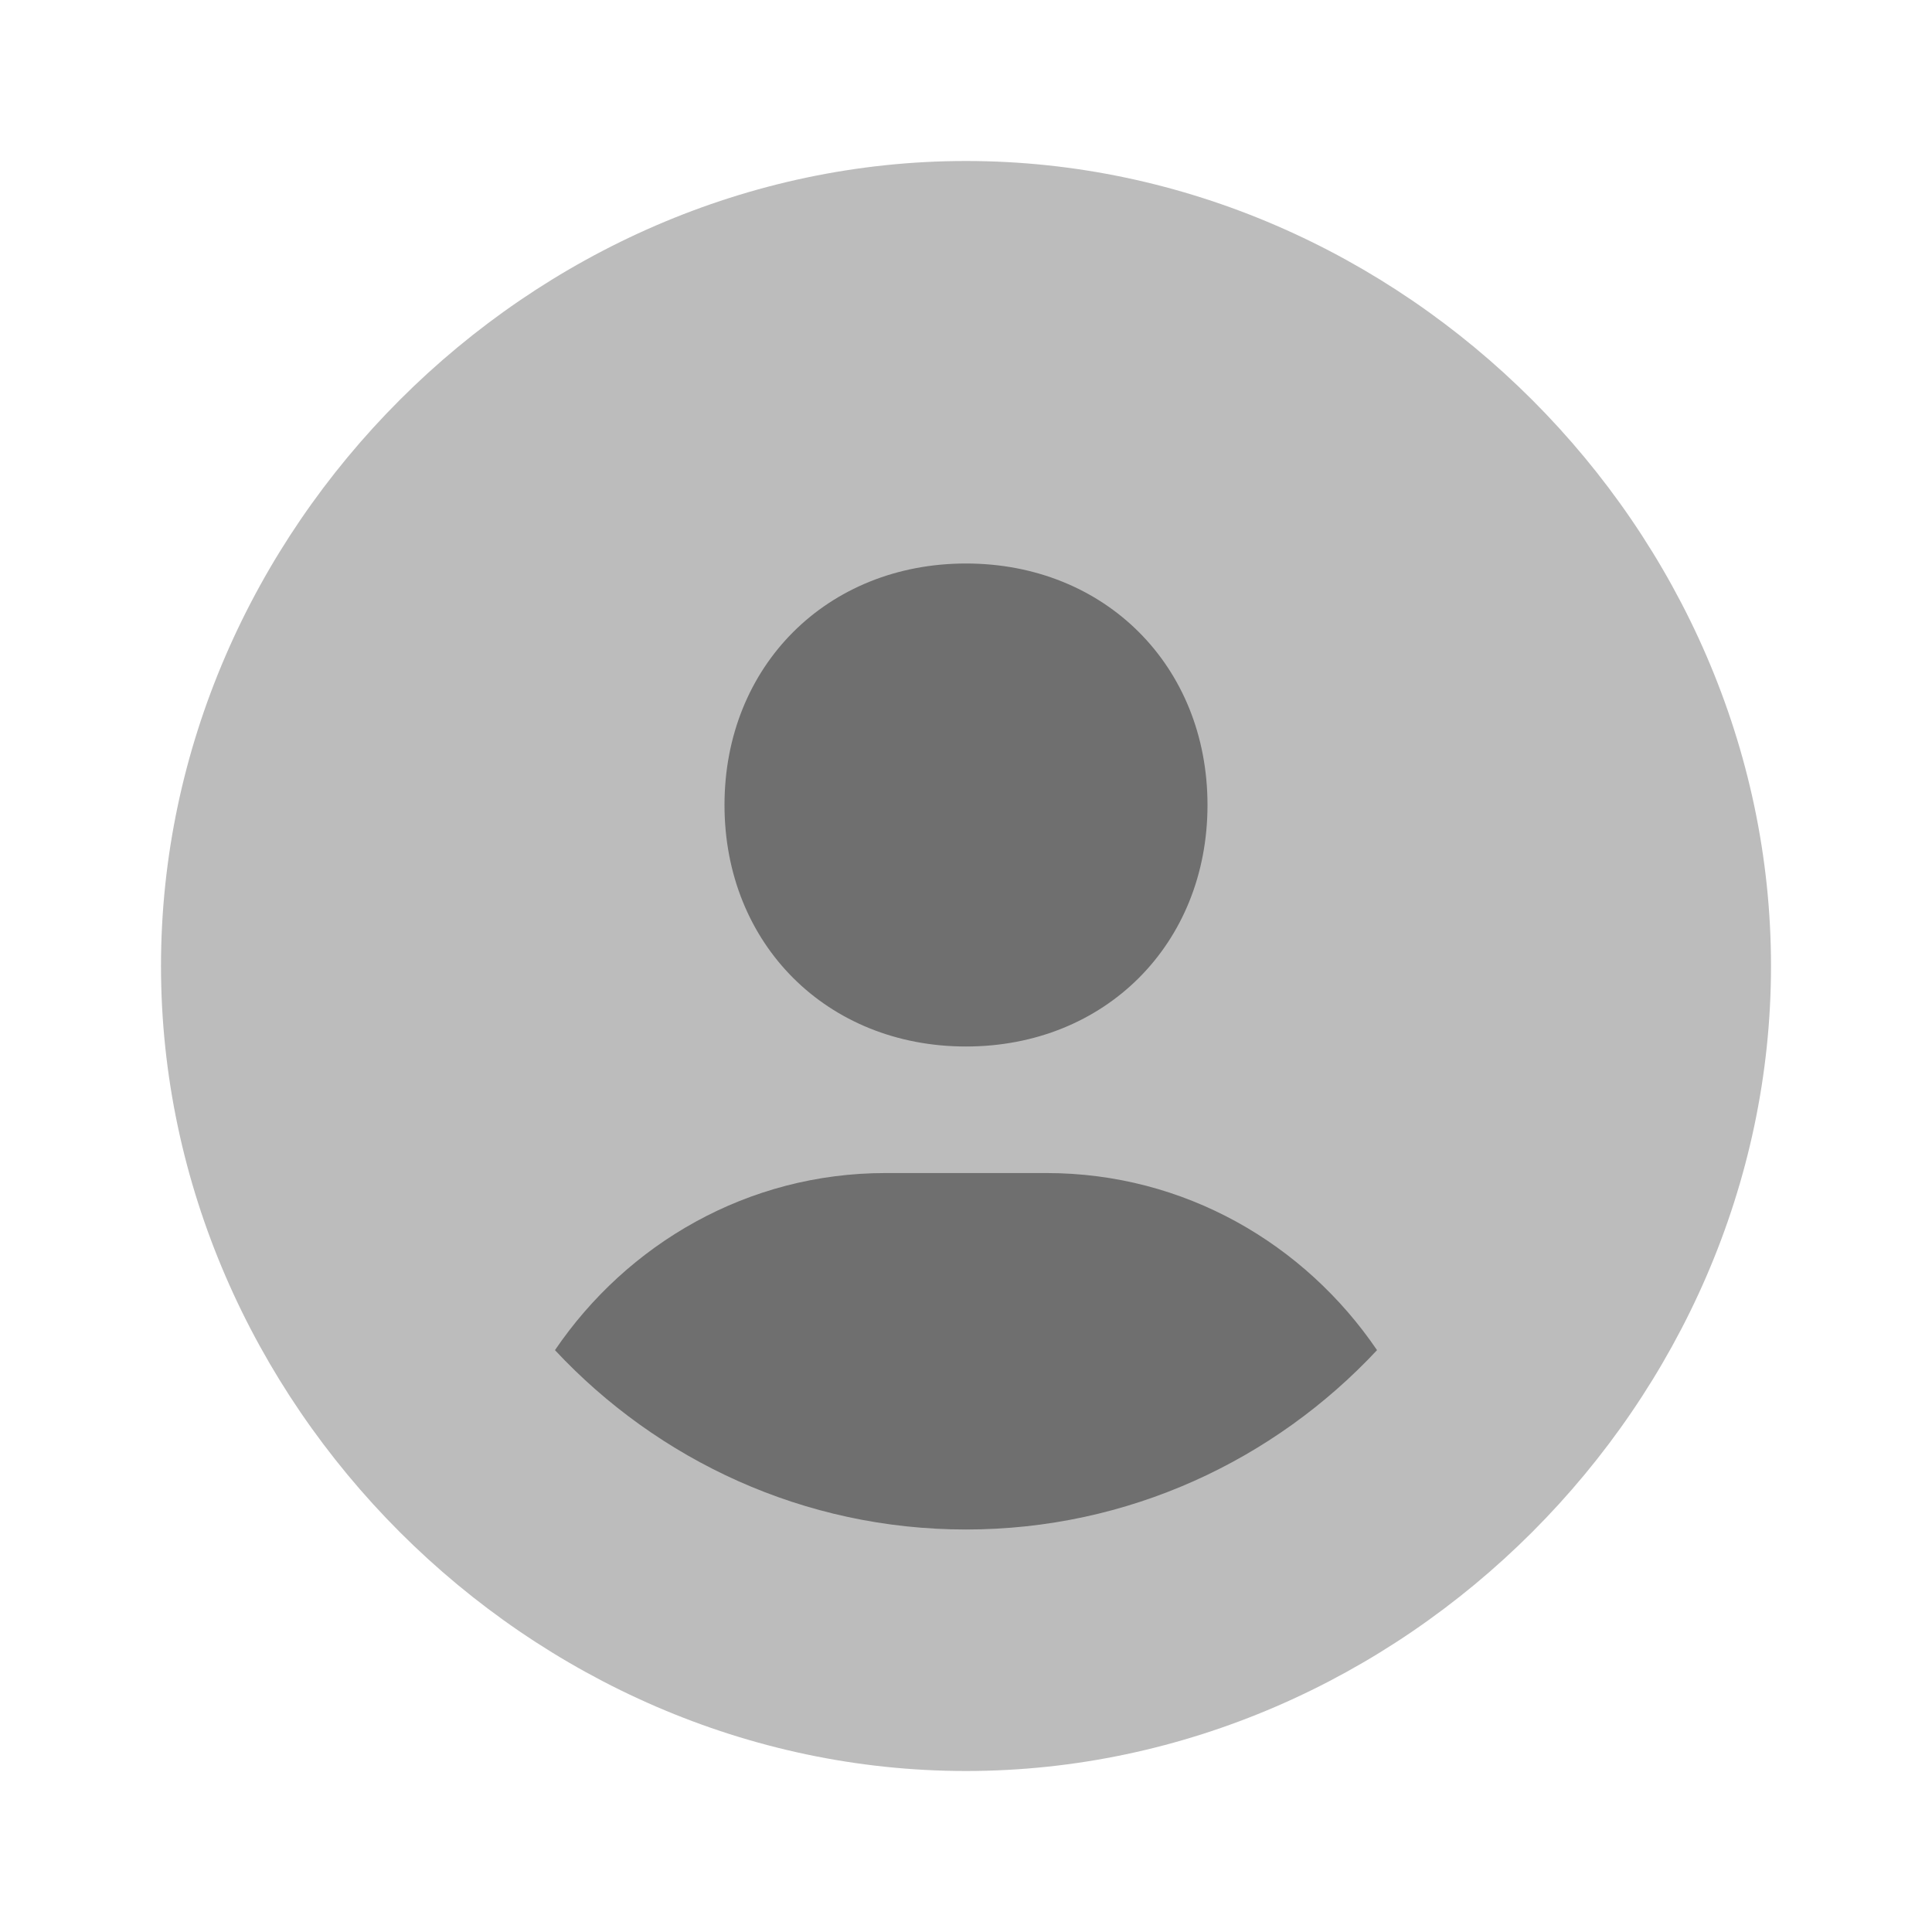 <svg width="510" height="510" viewBox="0 0 510 510" fill="none" xmlns="http://www.w3.org/2000/svg"><ellipse cx="259" cy="254.5" rx="200" ry="200.5" fill="#6F6F6F"/><path d="M255 42.5C139.804 42.5 42.5 139.804 42.5 255C42.5 370.196 139.804 467.5 255 467.5C370.196 467.5 467.5 370.196 467.5 255C467.5 139.804 370.196 42.5 255 42.5ZM255 148.75C291.699 148.75 318.75 175.78 318.75 212.5C318.75 249.22 291.699 276.25 255 276.25C218.322 276.25 191.25 249.22 191.25 212.5C191.25 175.78 218.322 148.75 255 148.75ZM146.497 356.405C165.559 328.355 197.349 309.655 233.75 309.655H276.25C312.672 309.655 344.441 328.355 363.503 356.405C336.345 385.475 297.819 403.75 255 403.75C212.181 403.75 173.655 385.475 146.497 356.405Z" fill="#BCBCBC"/></svg>